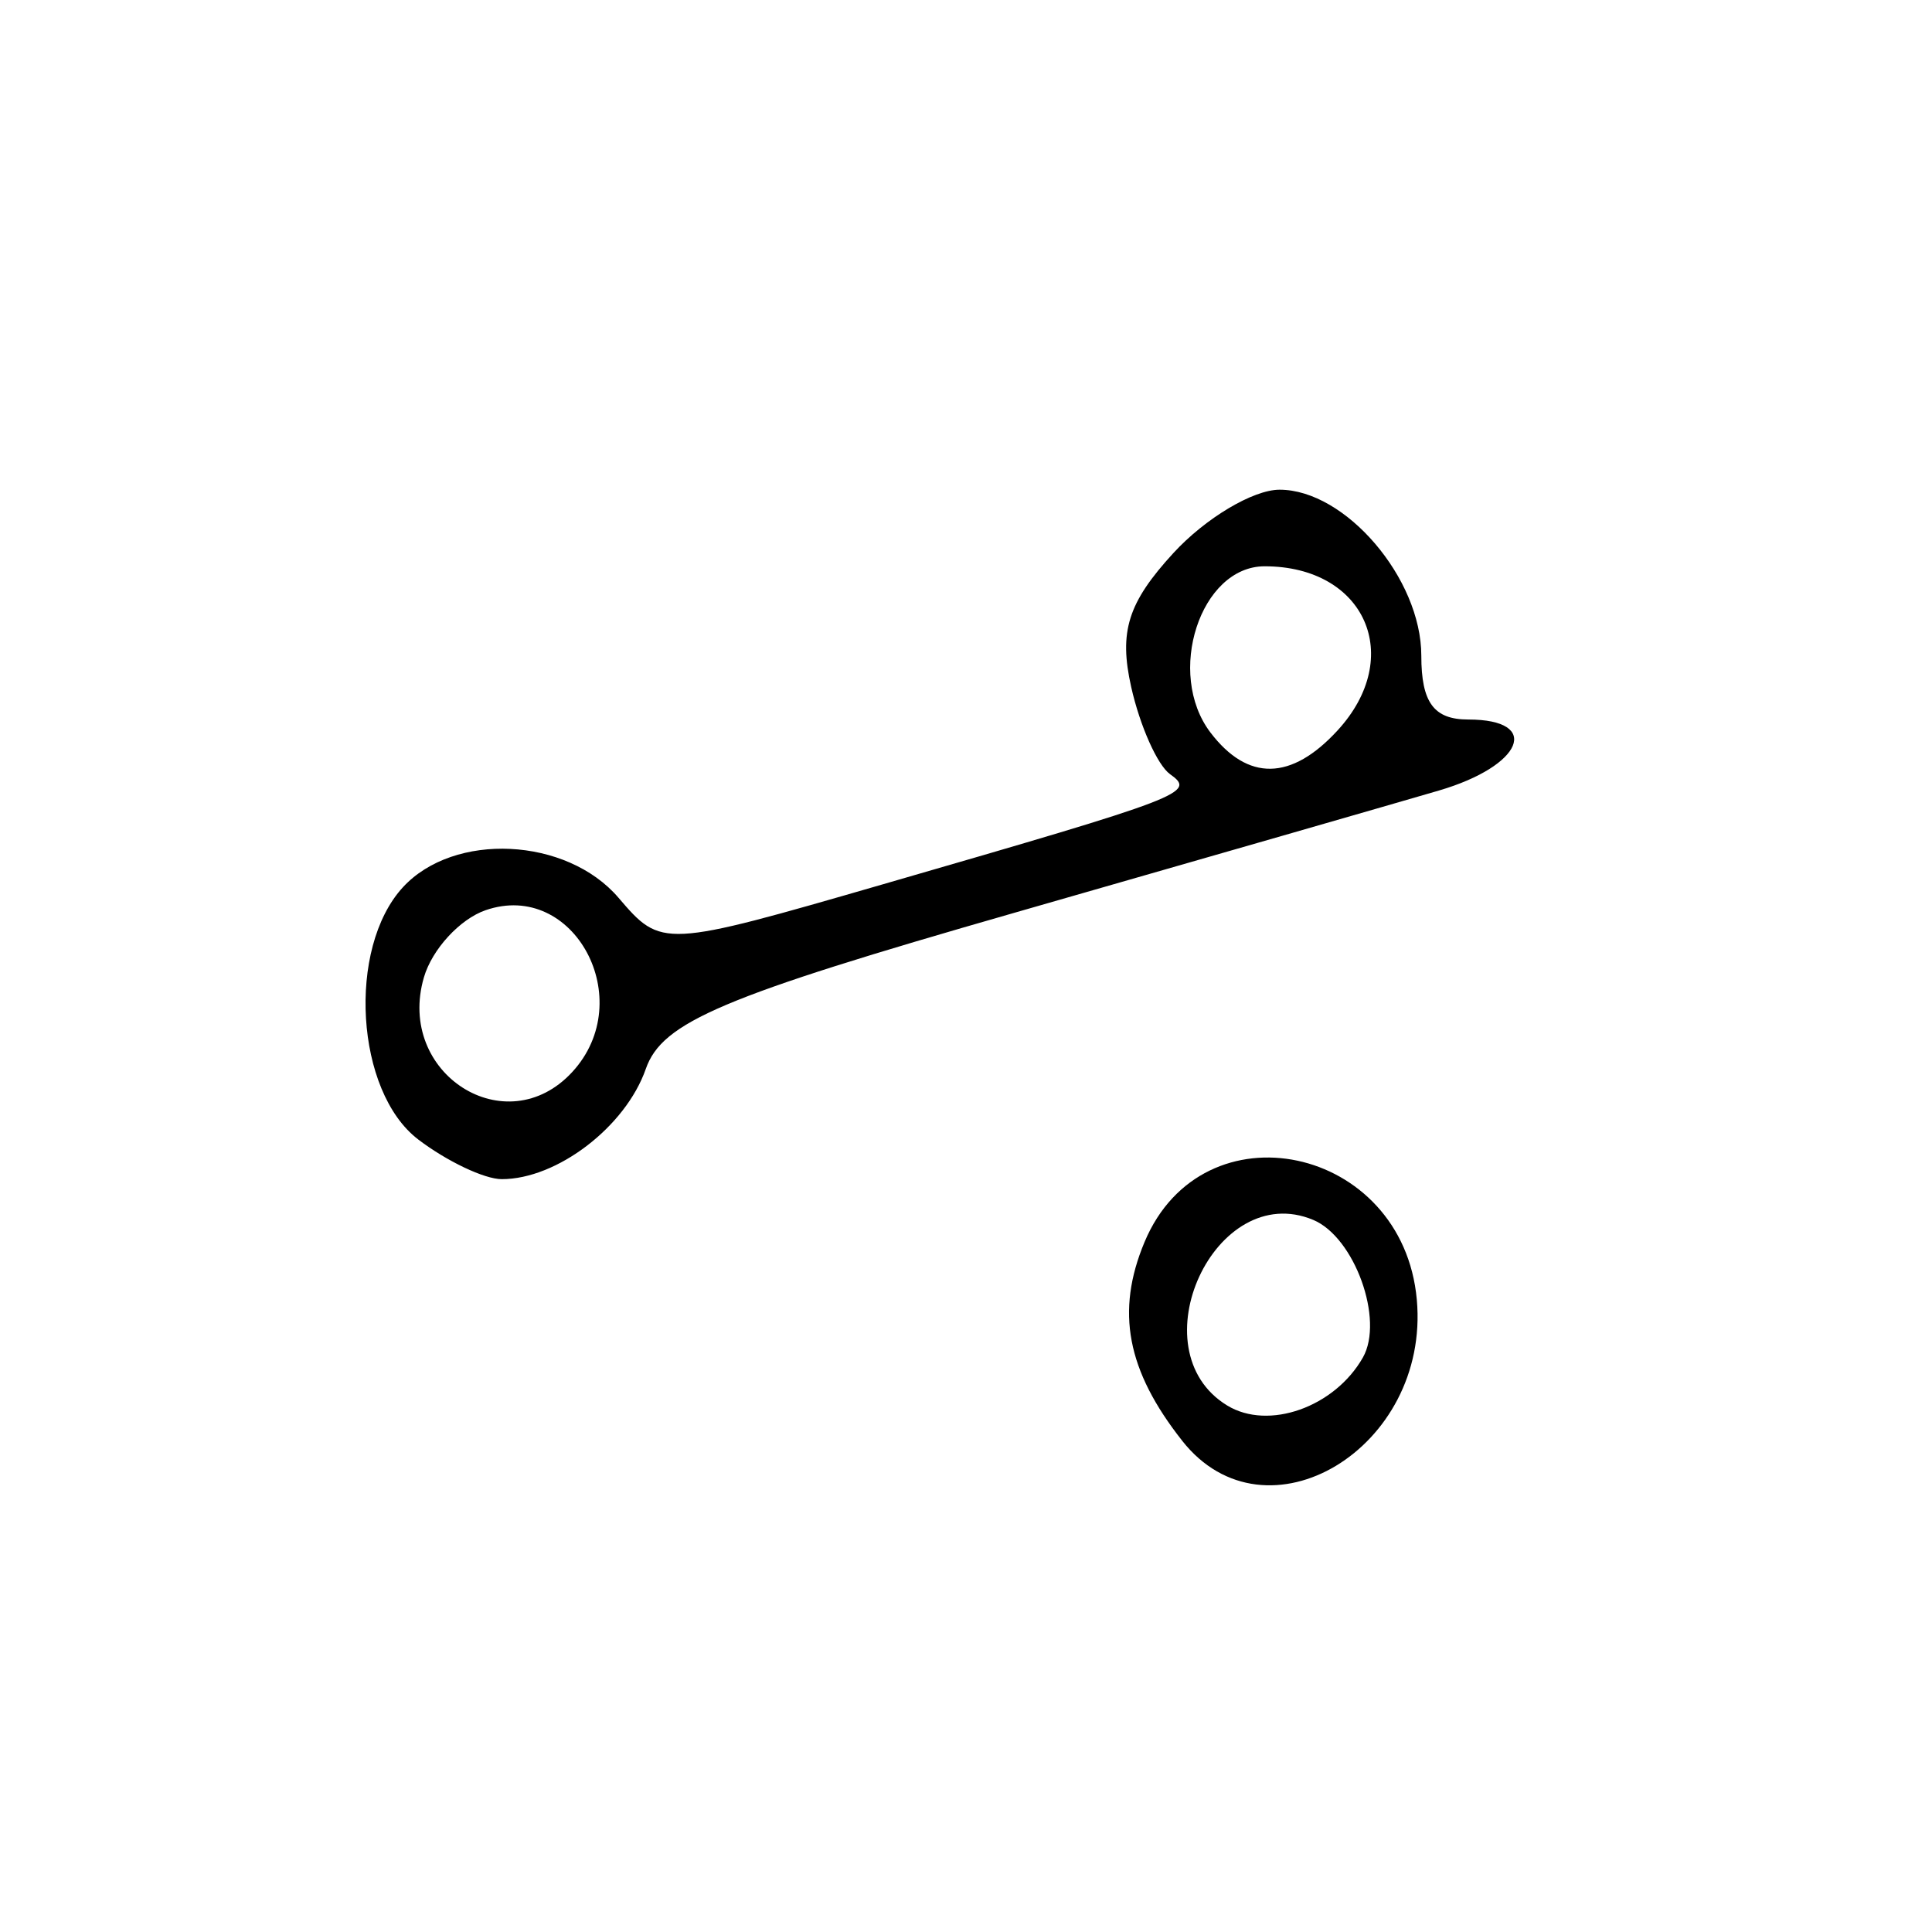 <?xml version="1.0" encoding="UTF-8" standalone="no"?>
<!-- Created with Inkscape (http://www.inkscape.org/) -->

<svg
   xmlns:dc="http://purl.org/dc/elements/1.1/"
   xmlns:cc="http://creativecommons.org/ns#"
   xmlns:rdf="http://www.w3.org/1999/02/22-rdf-syntax-ns#"
   xmlns:svg="http://www.w3.org/2000/svg"
   xmlns="http://www.w3.org/2000/svg"
   xmlns:sodipodi="http://sodipodi.sourceforge.net/DTD/sodipodi-0.dtd"
   xmlns:inkscape="http://www.inkscape.org/namespaces/inkscape"
   id="svg2"
   version="1.1"
   inkscape:version="0.91 r13725"
   width="100"
   height="100"
   viewBox="0 0 100 100"
   sodipodi:docname="switch-spdt.svg">
  <defs
     id="defs6" />
  <sodipodi:namedview
     pagecolor="#ffffff"
     bordercolor="#666666"
     borderopacity="1"
     objecttolerance="10"
     gridtolerance="10"
     guidetolerance="10"
     inkscape:pageopacity="0"
     inkscape:pageshadow="2"
     inkscape:window-width="640"
     inkscape:window-height="656"
     id="namedview4"
     showgrid="false"
     inkscape:zoom="3.0291422"
     inkscape:cx="32.563403"
     inkscape:cy="44.525383"
     inkscape:window-x="231"
     inkscape:window-y="90"
     inkscape:window-maximized="0"
     inkscape:current-layer="svg2" />
  <path
     style="fill:#000000"
     d="m 61.194,74.578 c -2.874,-3.643 -3.454,-6.702 -1.953,-10.29 3.017,-7.21 13.375,-5.017 14.093,2.984 0.691,7.691 -7.805,12.803 -12.141,7.306 z m 9.349,-4.314 c 1.111,-1.957 -0.432,-6.229 -2.573,-7.123 -5.069,-2.118 -9.168,6.733 -4.449,9.608 2.136,1.302 5.56,0.09 7.022,-2.485 z M 21.642,58.974 c -3.242,-2.473 -3.691,-9.888 -0.79,-13.047 2.646,-2.881 8.476,-2.599 11.161,0.54 2.229,2.605 2.29,2.602 13.703,-0.701 15.694,-4.541 16.195,-4.733 14.846,-5.695 -0.653,-0.466 -1.558,-2.495 -2.011,-4.509 -0.645,-2.87 -0.172,-4.371 2.186,-6.939 1.655,-1.802 4.126,-3.276 5.492,-3.276 3.413,0 7.338,4.596 7.338,8.591 0,2.423 0.647,3.304 2.428,3.304 3.824,0 2.833,2.4 -1.517,3.676 -2.17,0.636 -12.066,3.486 -21.992,6.333 -15.124,4.338 -18.211,5.646 -19.06,8.077 -1.044,2.991 -4.591,5.705 -7.455,5.705 -0.897,0 -2.844,-0.926 -4.328,-2.057 z m 7.984,-3.494 c 3.424,-3.729 0.085,-9.95 -4.492,-8.368 -1.333,0.461 -2.77,2.025 -3.193,3.477 -1.453,4.984 4.261,8.62 7.685,4.891 z m 39.606,-17.673 c 3.502,-3.813 1.422,-8.496 -3.774,-8.496 -3.329,0 -5.134,5.548 -2.802,8.608 1.93,2.533 4.183,2.494 6.576,-0.112 z"
     id="path3357"
     inkscape:connector-curvature="0" />
</svg>
